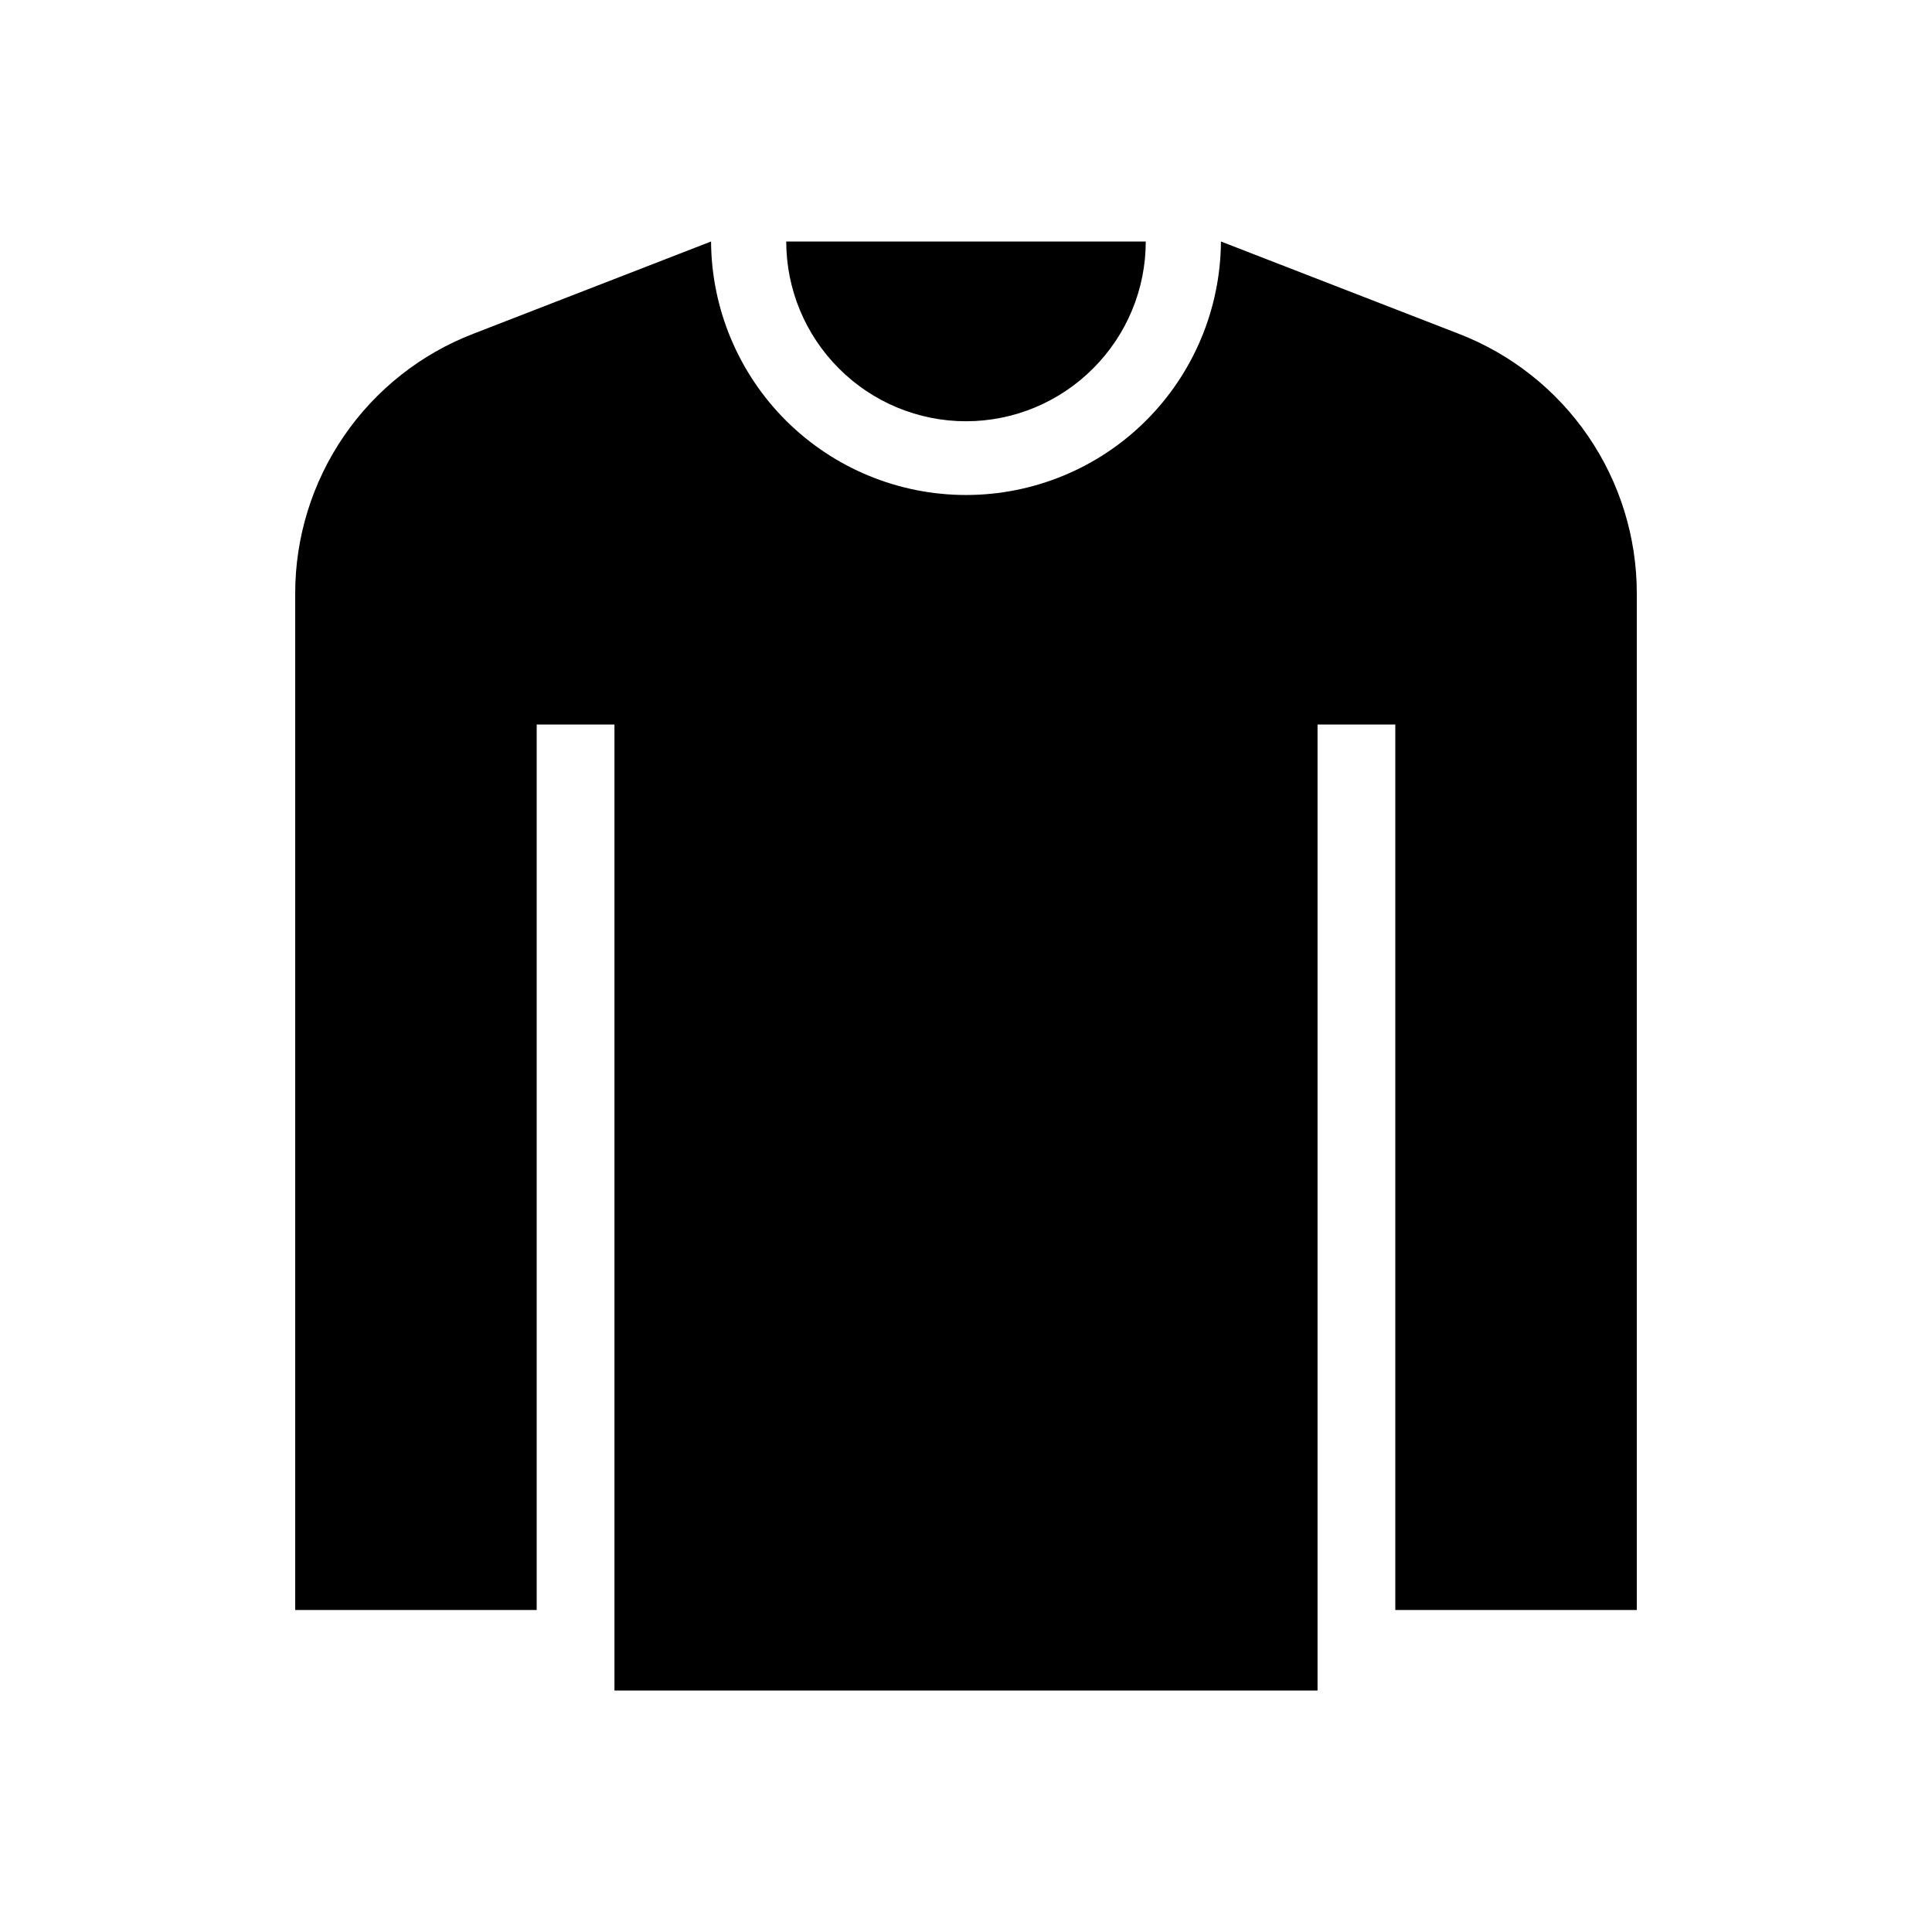<svg width="24" height="24" viewBox="0 0 24 24" fill="none" xmlns="http://www.w3.org/2000/svg">
<path d="M12 5.233C12.592 5.233 13.16 4.997 13.578 4.578C13.997 4.16 14.233 3.592 14.233 3H9.767C9.767 3.592 10.003 4.16 10.422 4.578C10.84 4.997 11.408 5.233 12 5.233ZM18.12 4.146L15.167 3C15.162 3.837 14.826 4.638 14.233 5.228C13.64 5.818 12.837 6.149 12 6.149C11.163 6.149 10.361 5.818 9.767 5.228C9.174 4.638 8.838 3.837 8.833 3L5.88 4.146C5.228 4.397 4.668 4.84 4.273 5.416C3.878 5.992 3.667 6.674 3.667 7.372V20H6.667V9H7.633V21H16.367V9H17.333V20H20.333V7.372C20.333 6.674 20.122 5.992 19.727 5.416C19.332 4.84 18.771 4.397 18.12 4.146Z" fill="black"/>
</svg>
